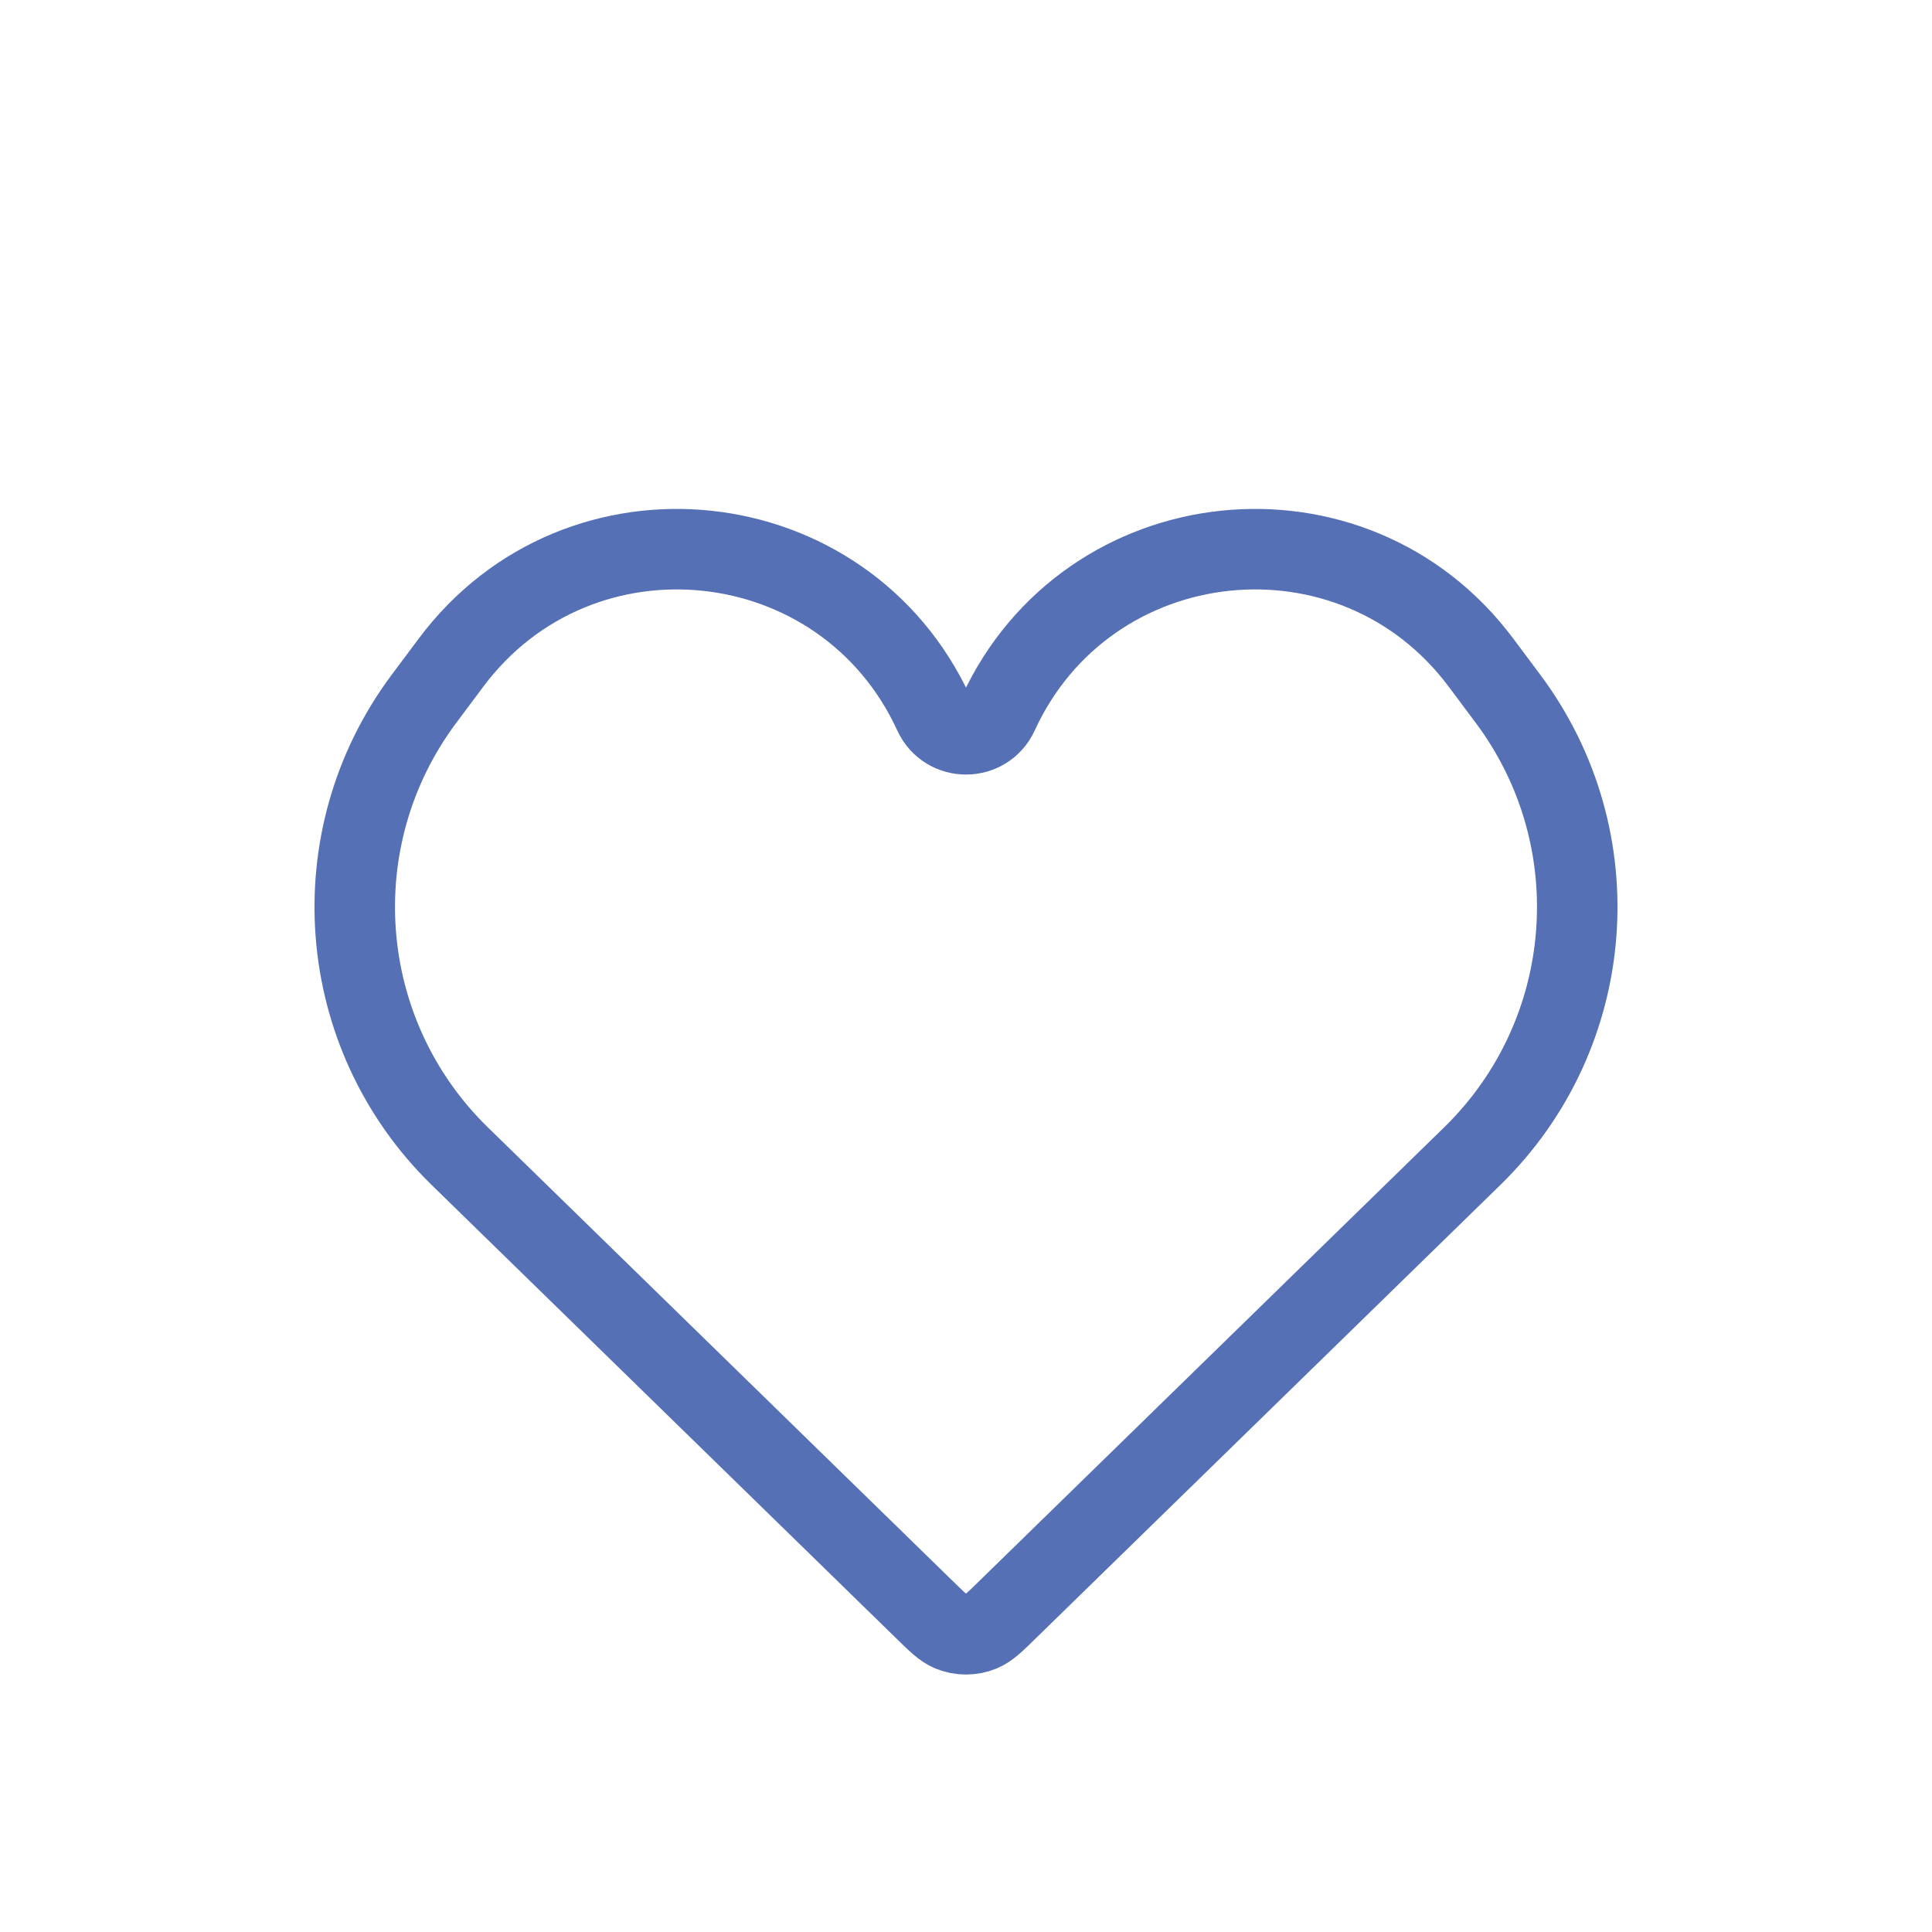 <svg width="24" height="24" viewBox="0 0 24 24" fill="none" xmlns="http://www.w3.org/2000/svg">
<path d="M5.711 14.362L11.476 19.988C11.639 20.148 11.721 20.228 11.812 20.265C11.933 20.314 12.067 20.314 12.188 20.265C12.279 20.228 12.361 20.148 12.524 19.988L18.289 14.362C19.841 12.848 20.031 10.419 18.734 8.682L18.397 8.231C16.804 6.099 13.51 6.447 12.399 8.866C12.242 9.207 11.758 9.207 11.601 8.866C10.49 6.447 7.196 6.099 5.603 8.231L5.266 8.682C3.969 10.419 4.159 12.848 5.711 14.362Z" stroke="#5670B6"/>
</svg>
